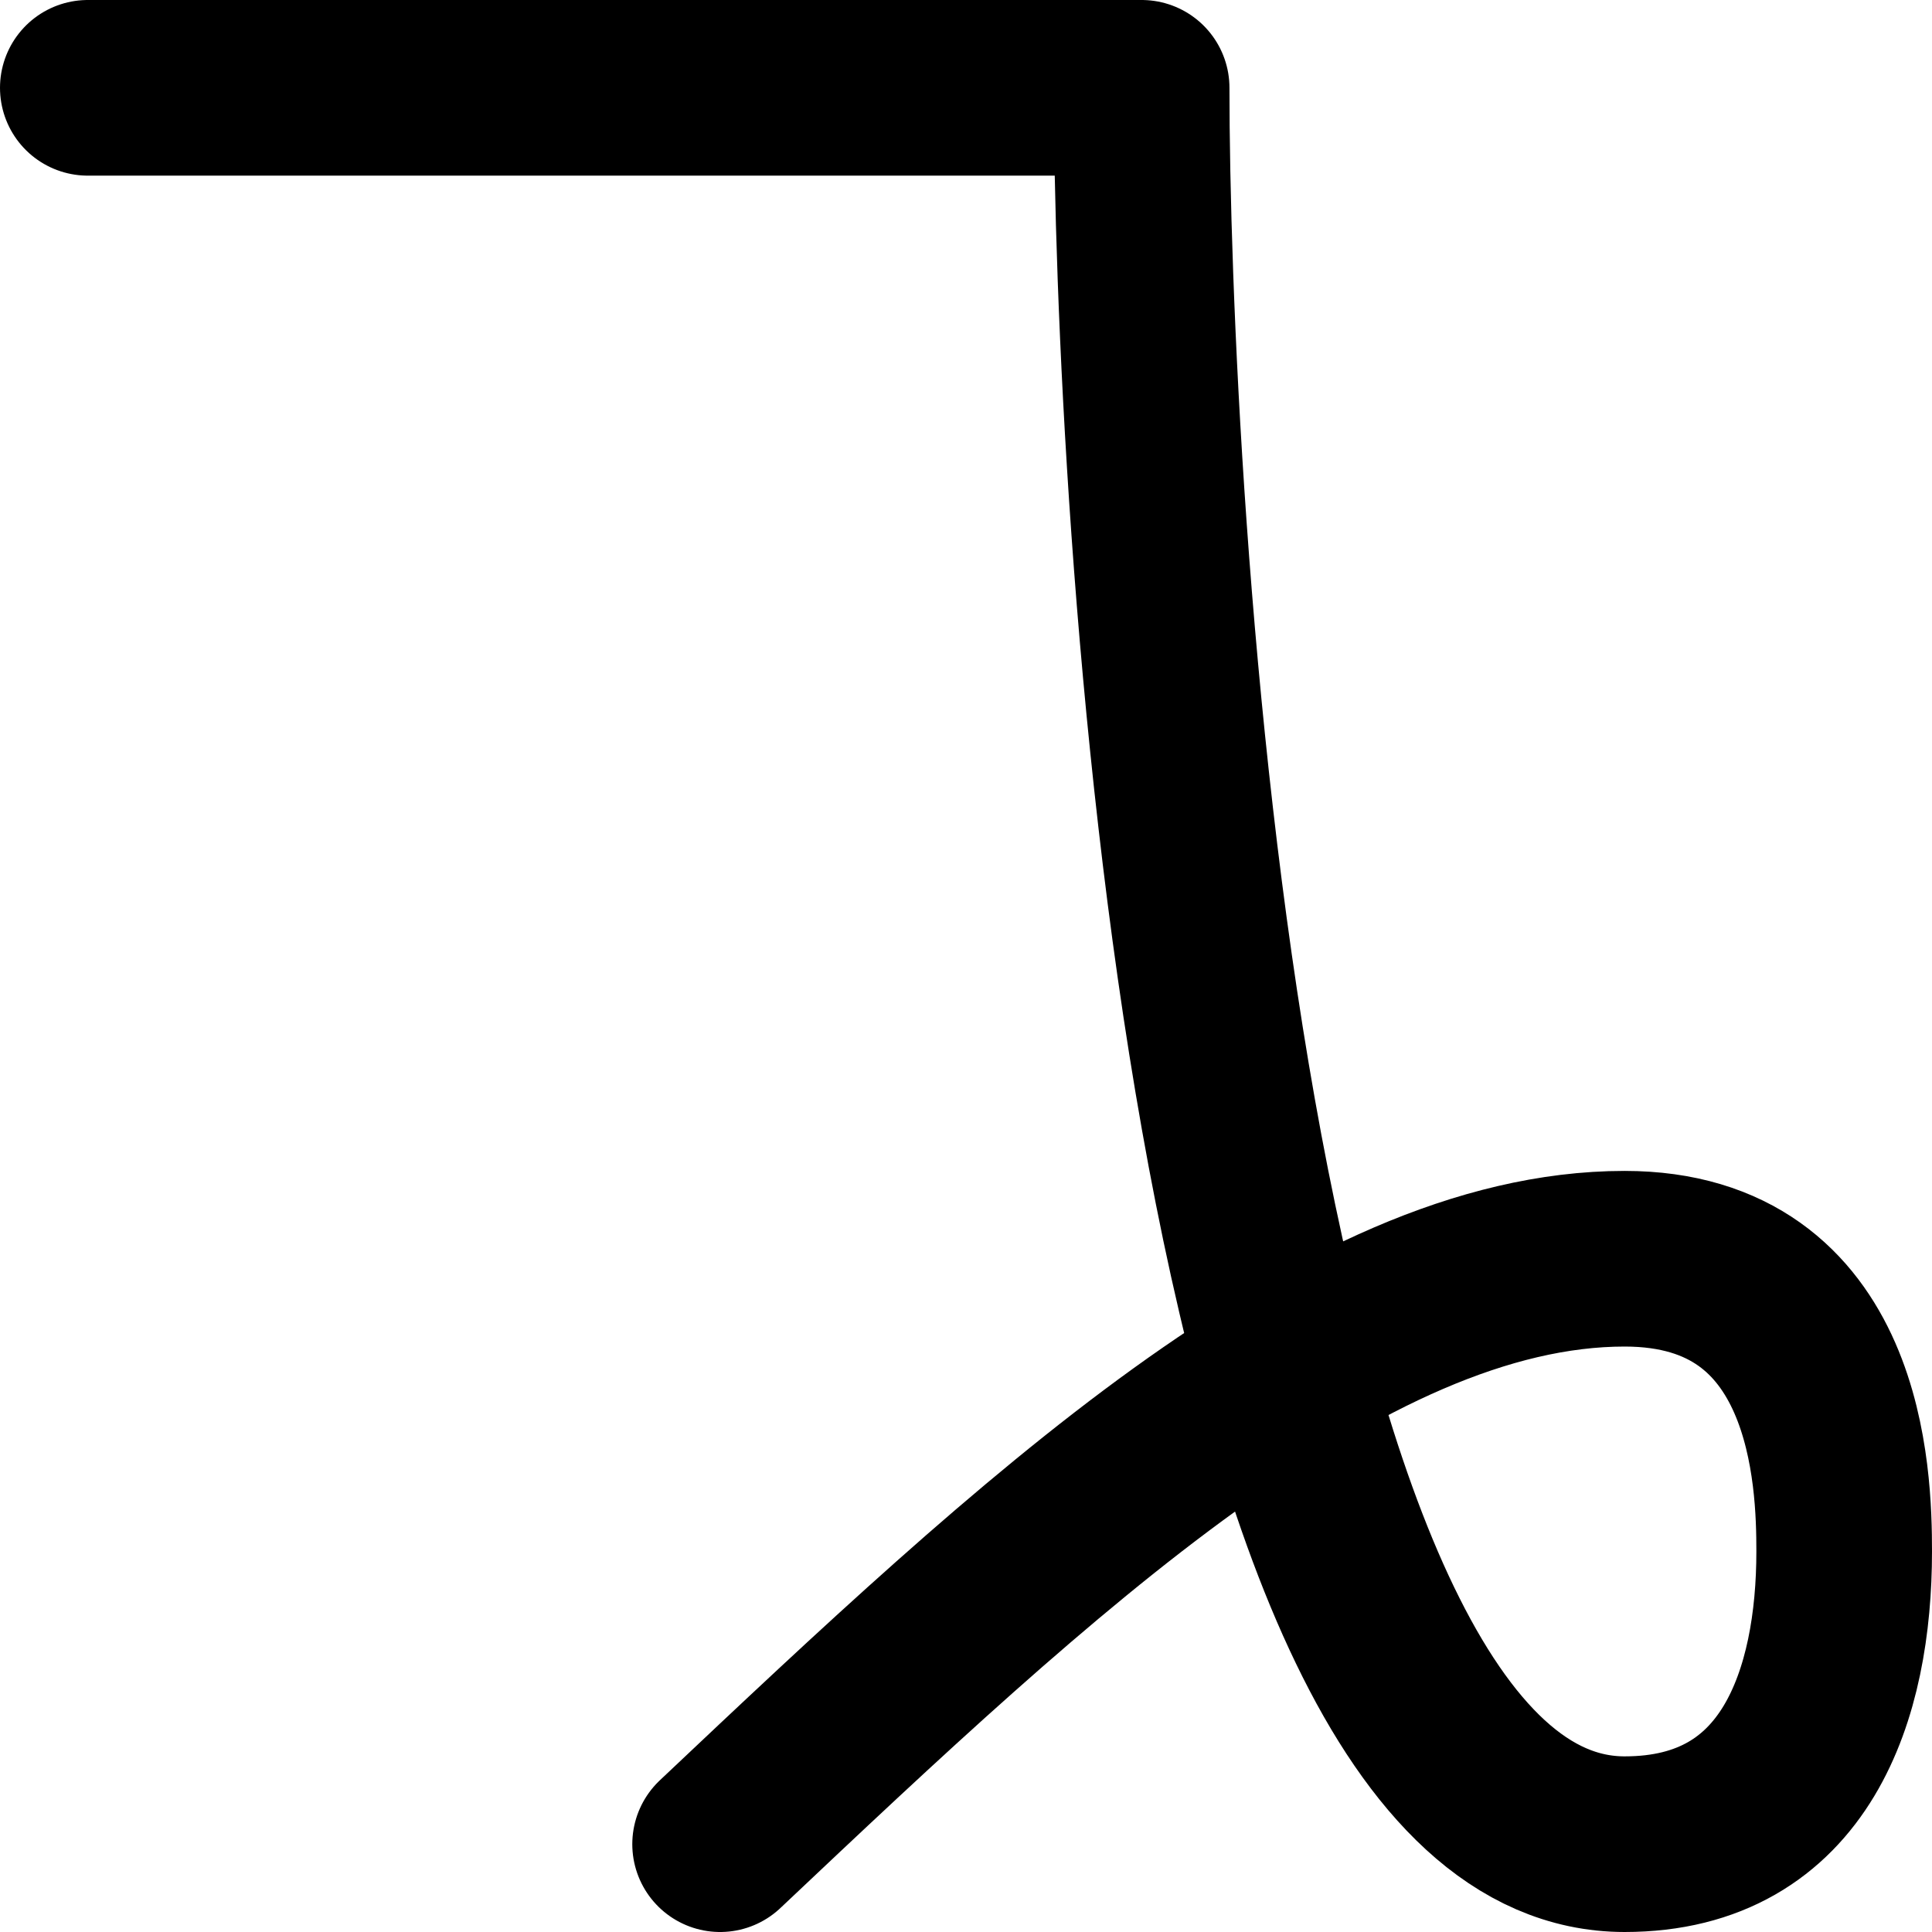 <!-- Made by lì tŕ, for displaying lì tŕ pí symbols. -->
<!-- Size should be 110*110, while glyphs only use points in the 100*100 square in the middle. -->
<svg height="110" width="110" xmlns="http://www.w3.org/2000/svg">
  <path d="M5 5 H65 C65 27.5 69 105 92.5 105 C102.3 105 105 96.4 105 88.333 C105 84.2 104.7 71.667 92.5 71.667 C76.4 71.667 59 88 41 105"
  fill="none" opacity="1" stroke="#000000" stroke-linecap="round" stroke-linejoin="round" stroke-width="10"/>
</svg>